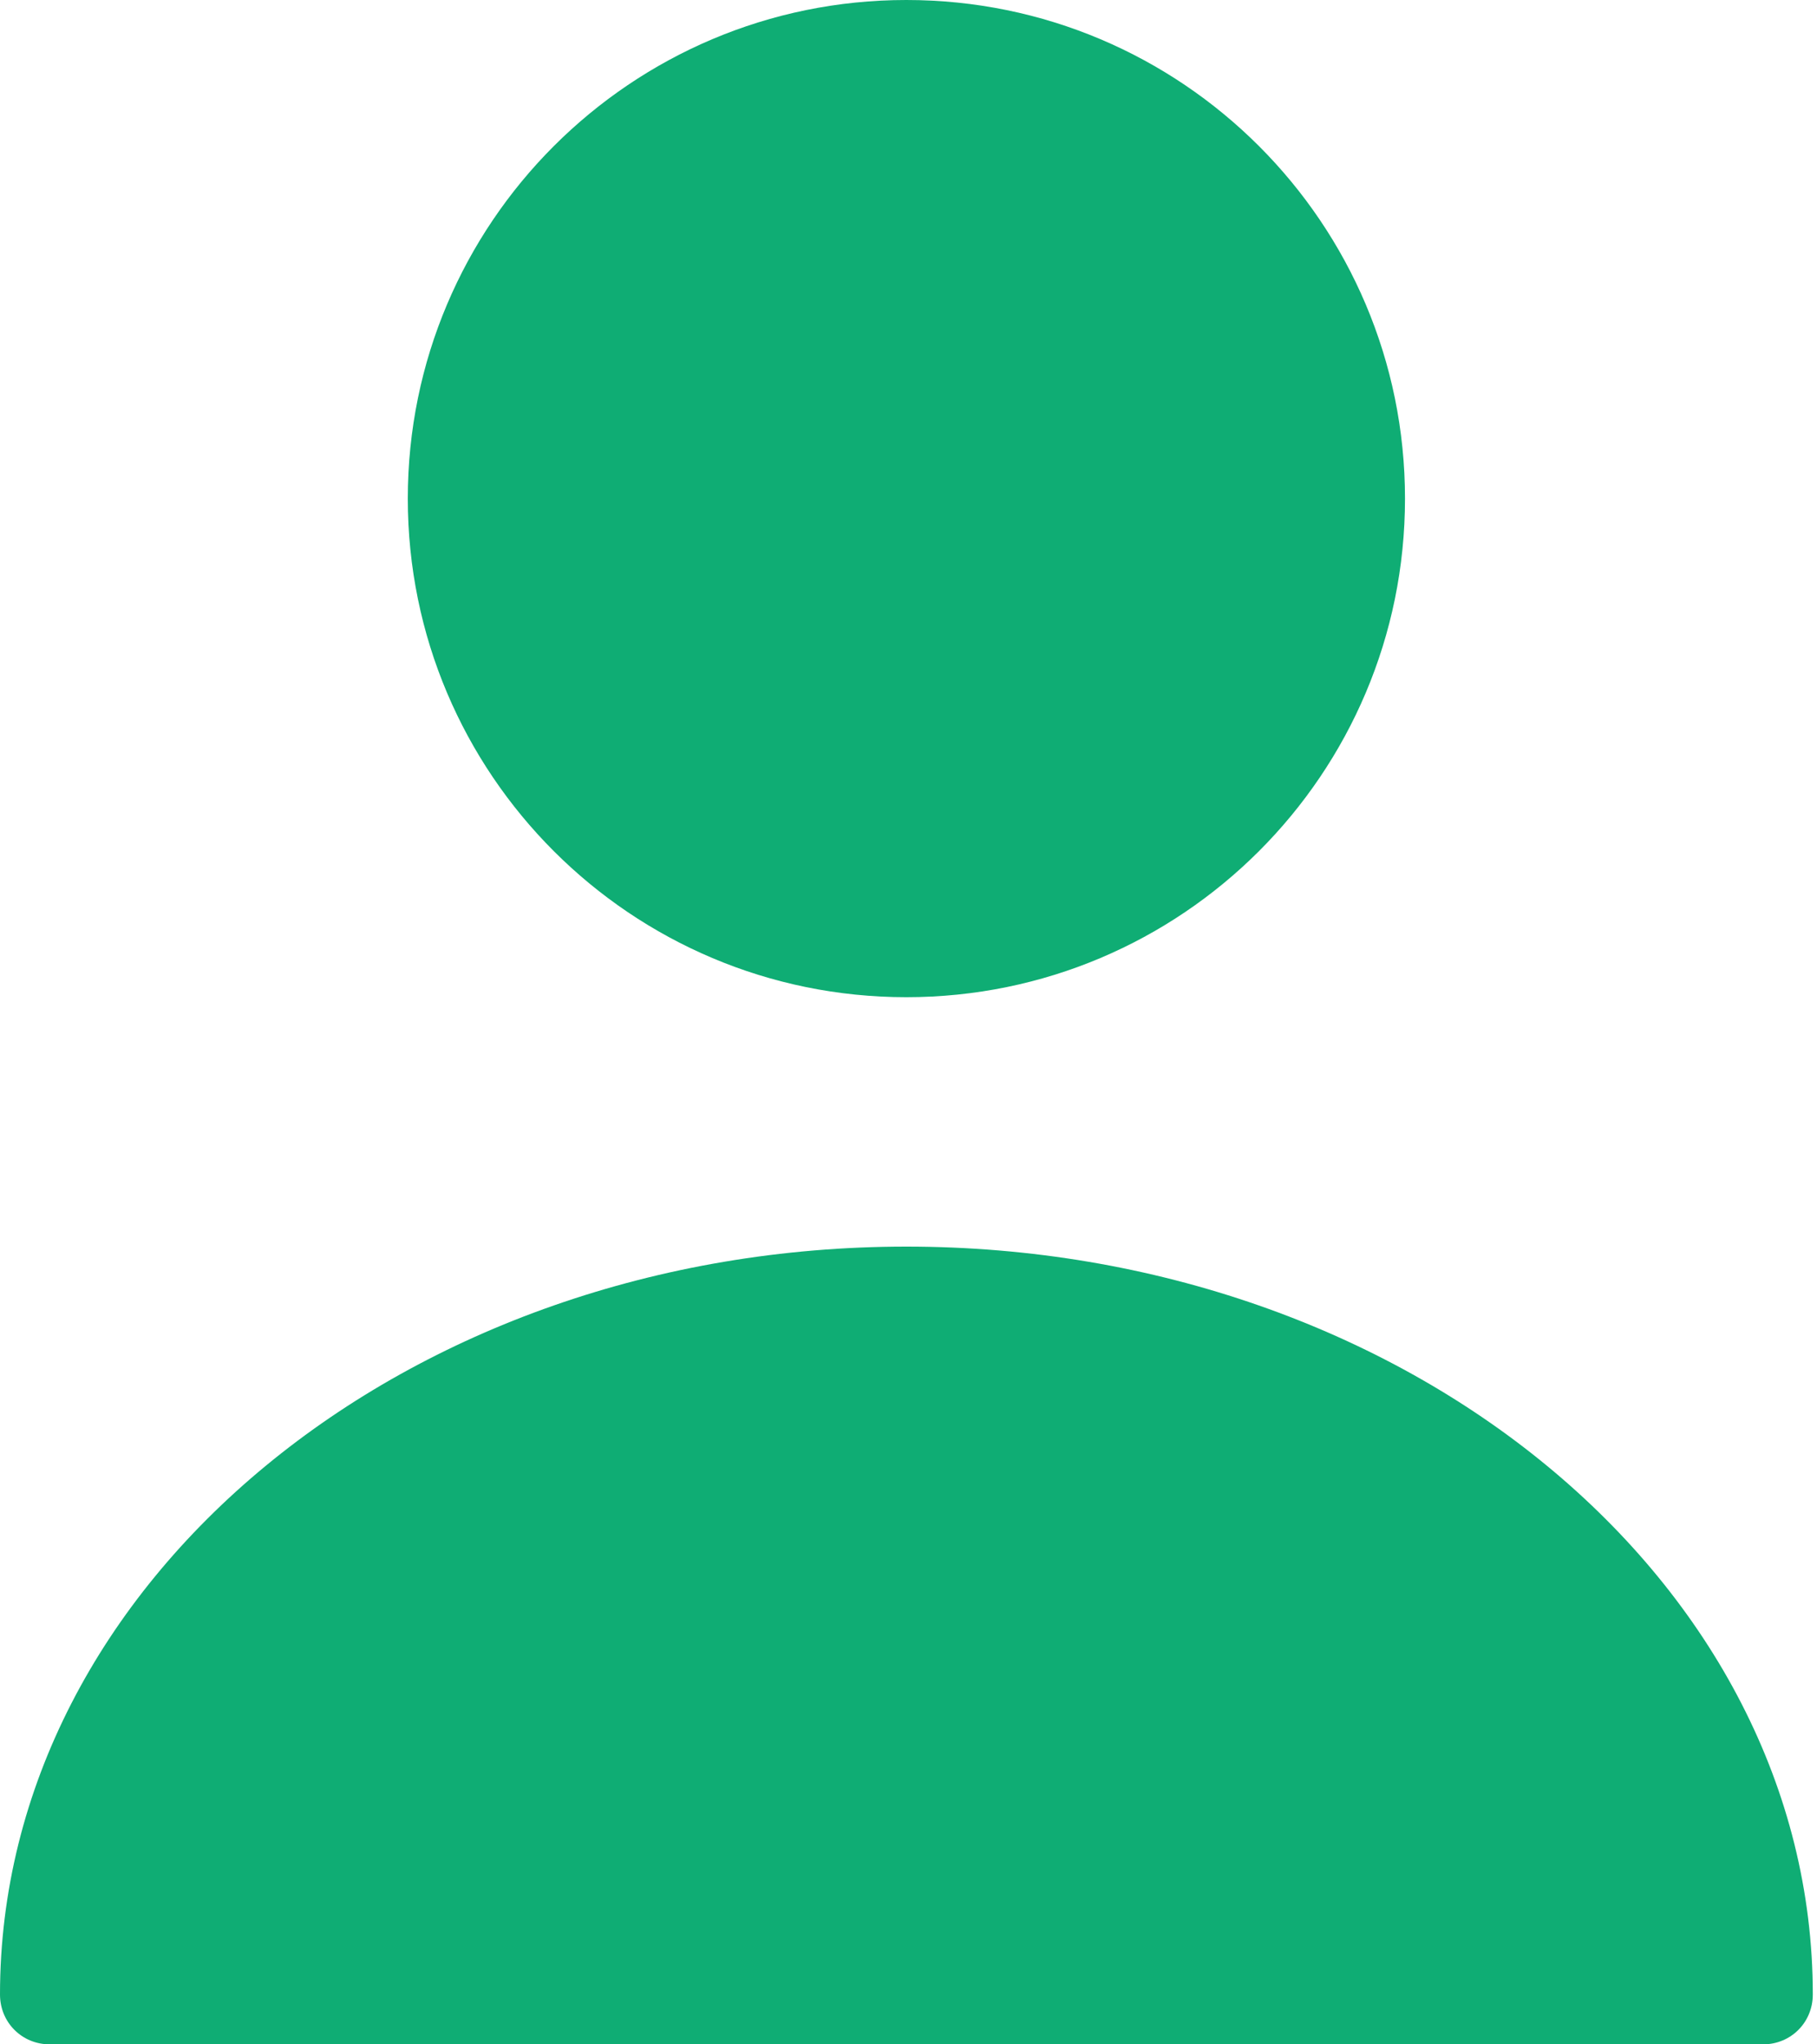 <svg width="16" height="18" viewBox="0 0 16 18" fill="none" xmlns="http://www.w3.org/2000/svg">
<path d="M7.981 8.78C10.406 8.78 12.372 6.815 12.372 4.39C12.372 1.966 10.406 0 7.981 0C5.557 0 3.591 1.966 3.591 4.39C3.591 6.815 5.557 8.78 7.981 8.78Z" fill="#0FAD74"/>
<path d="M7.981 10.976C3.582 10.976 0 13.926 0 17.561C0 17.807 0.193 18 0.439 18H15.524C15.77 18 15.963 17.807 15.963 17.561C15.963 13.926 12.38 10.976 7.981 10.976Z" fill="#0FAD74"/>
</svg>
